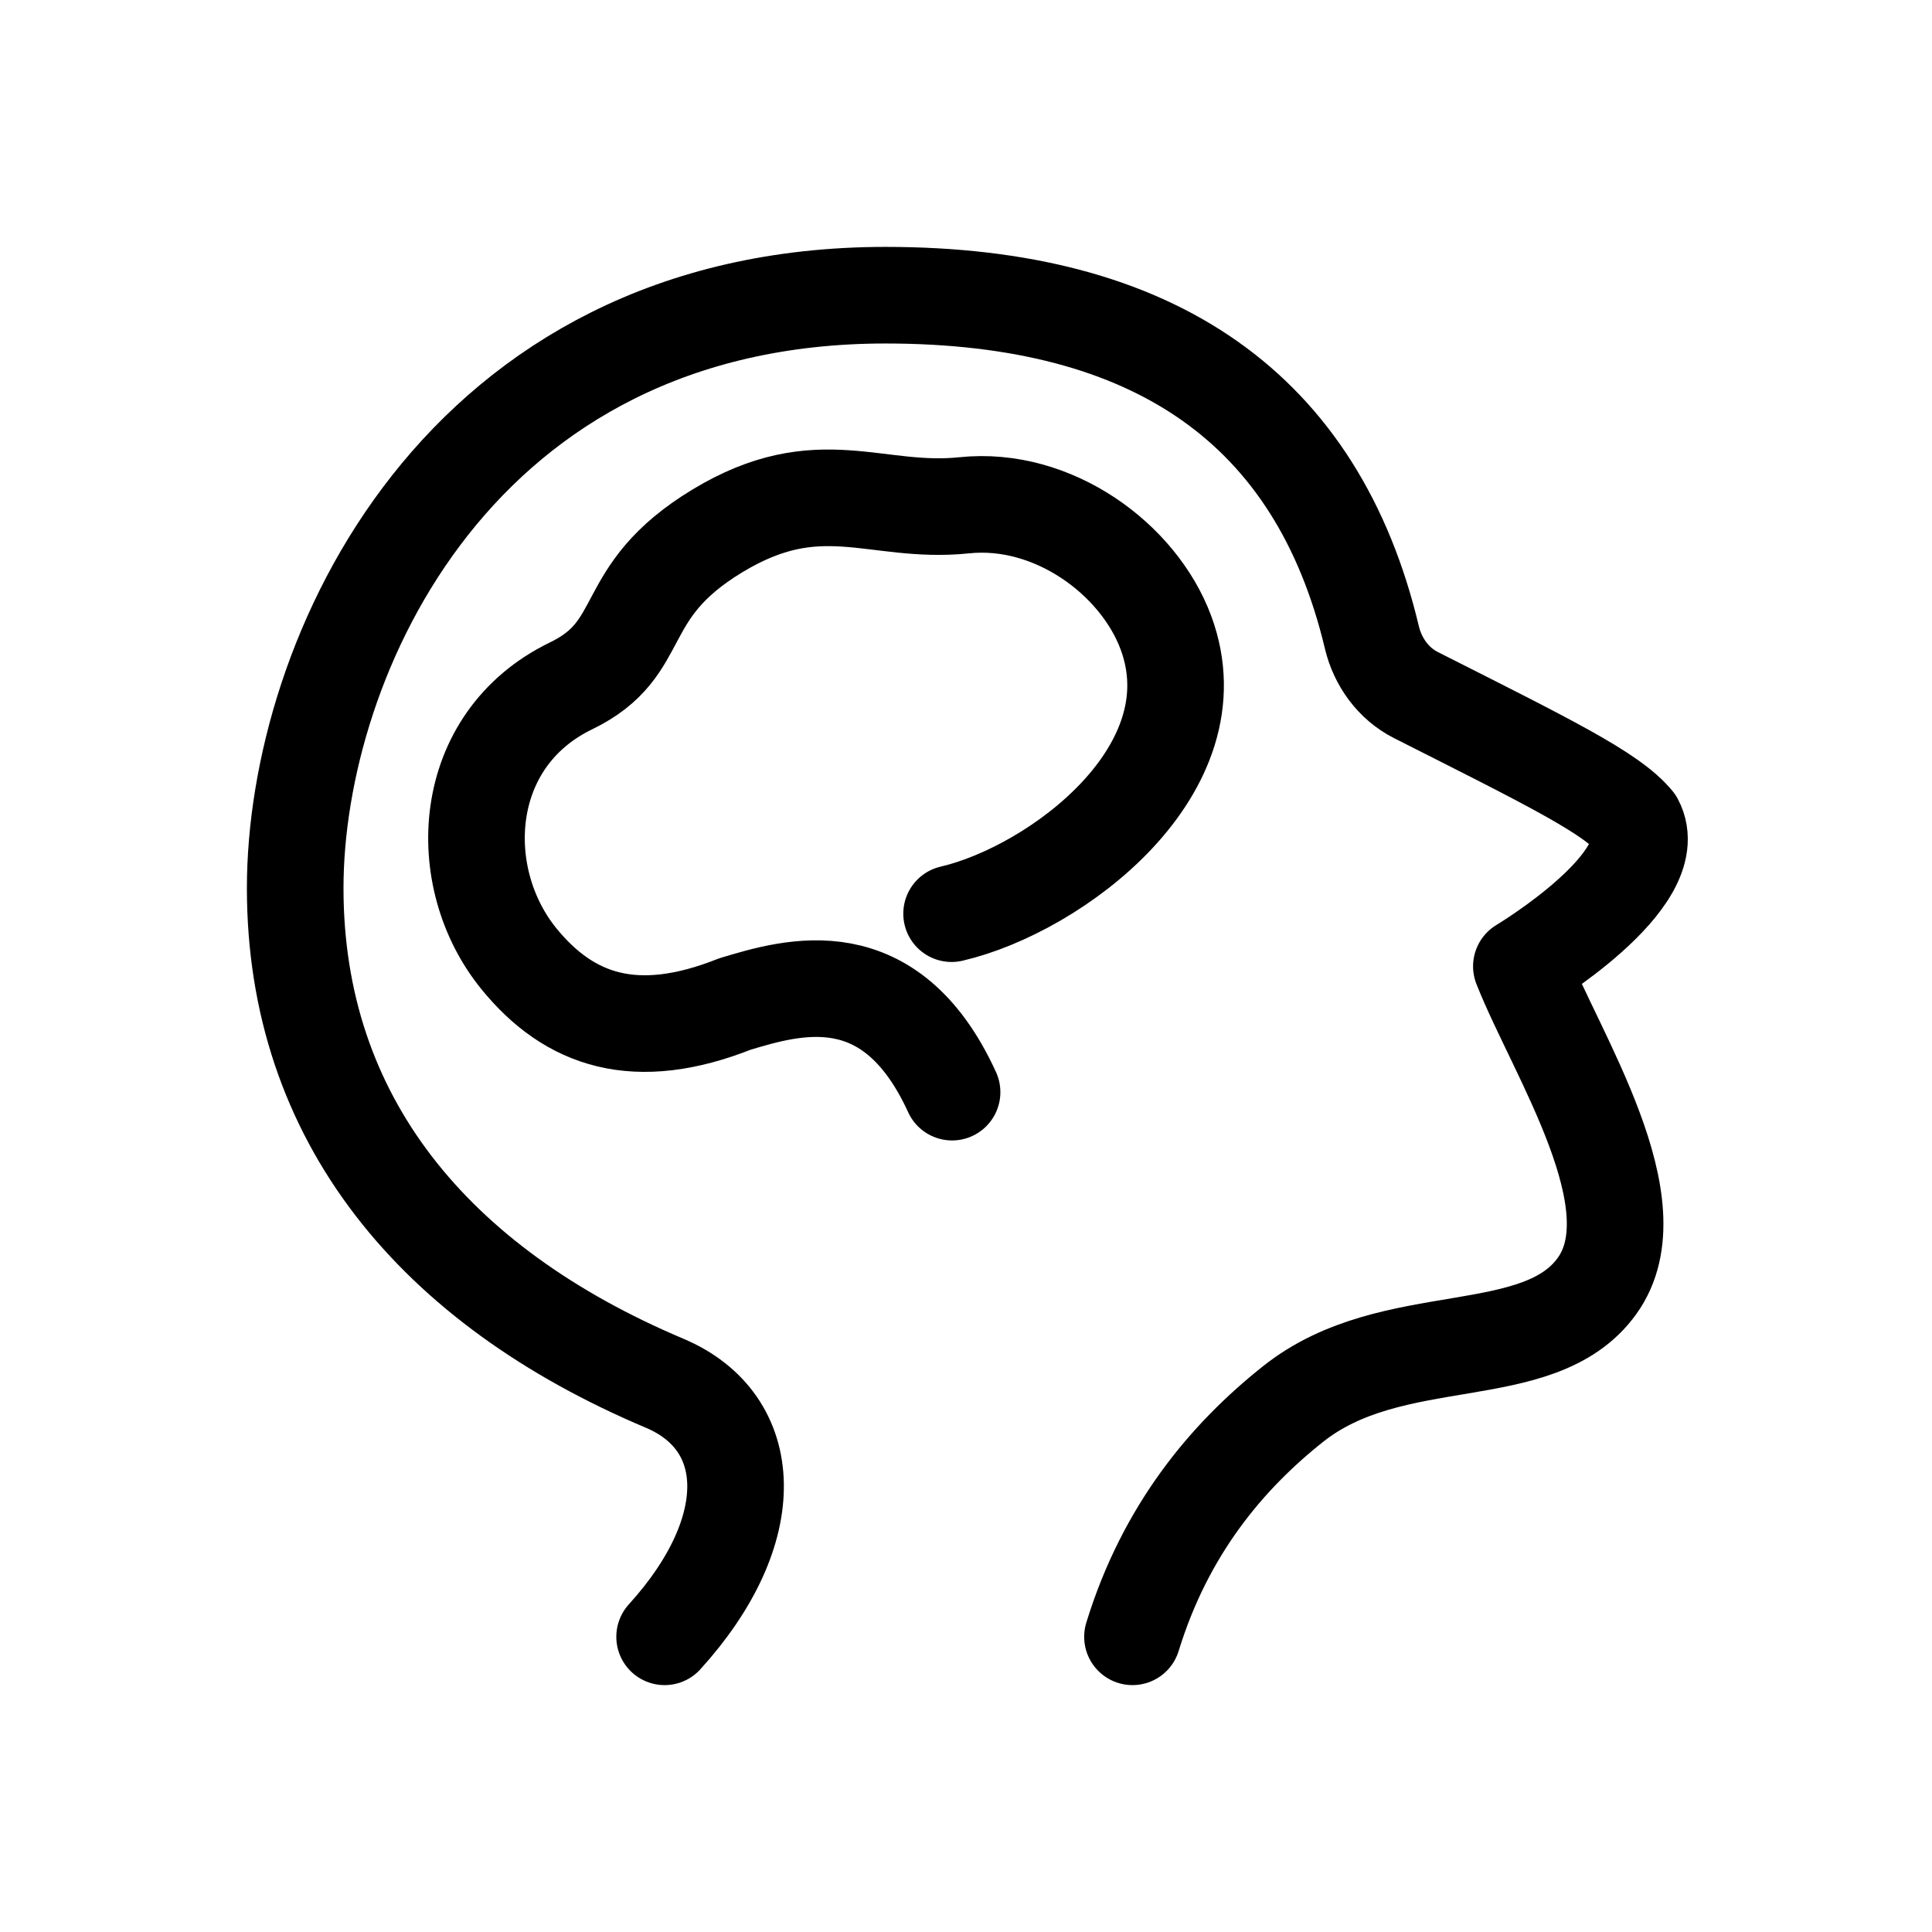 <svg width="24" height="24" viewBox="0 0 24 24" fill="none" xmlns="http://www.w3.org/2000/svg">
<path d="M14.068 20.333C14.477 19.002 15.242 18.092 16.066 17.439C17.302 16.458 19.115 16.984 19.84 15.973C20.565 14.961 19.332 13.101 18.899 12.004C18.899 12.004 20.696 10.929 20.313 10.207C20.018 9.848 19.233 9.466 17.59 8.635C17.309 8.493 17.115 8.224 17.042 7.918C16.367 5.084 14.353 3.667 11.001 3.667C5.69 3.667 3.667 8.169 3.667 11.033C3.667 13.897 5.391 15.973 8.256 17.183C9.393 17.663 9.469 18.997 8.256 20.333" stroke="black" stroke-width="1.2" stroke-linecap="round" stroke-linejoin="round"/>
<path d="M11.821 11.35C13.121 11.047 15.115 9.558 14.483 7.858C14.144 6.946 13.083 6.161 11.977 6.277C10.87 6.392 10.177 5.828 8.91 6.596C7.642 7.365 8.064 8.05 7.094 8.52C5.708 9.191 5.624 10.9 6.446 11.91C7.075 12.682 7.898 12.961 9.13 12.472C9.849 12.256 11.061 11.891 11.827 13.567" stroke="black" stroke-width="1.2" stroke-linecap="round" stroke-linejoin="round"/>
</svg>

